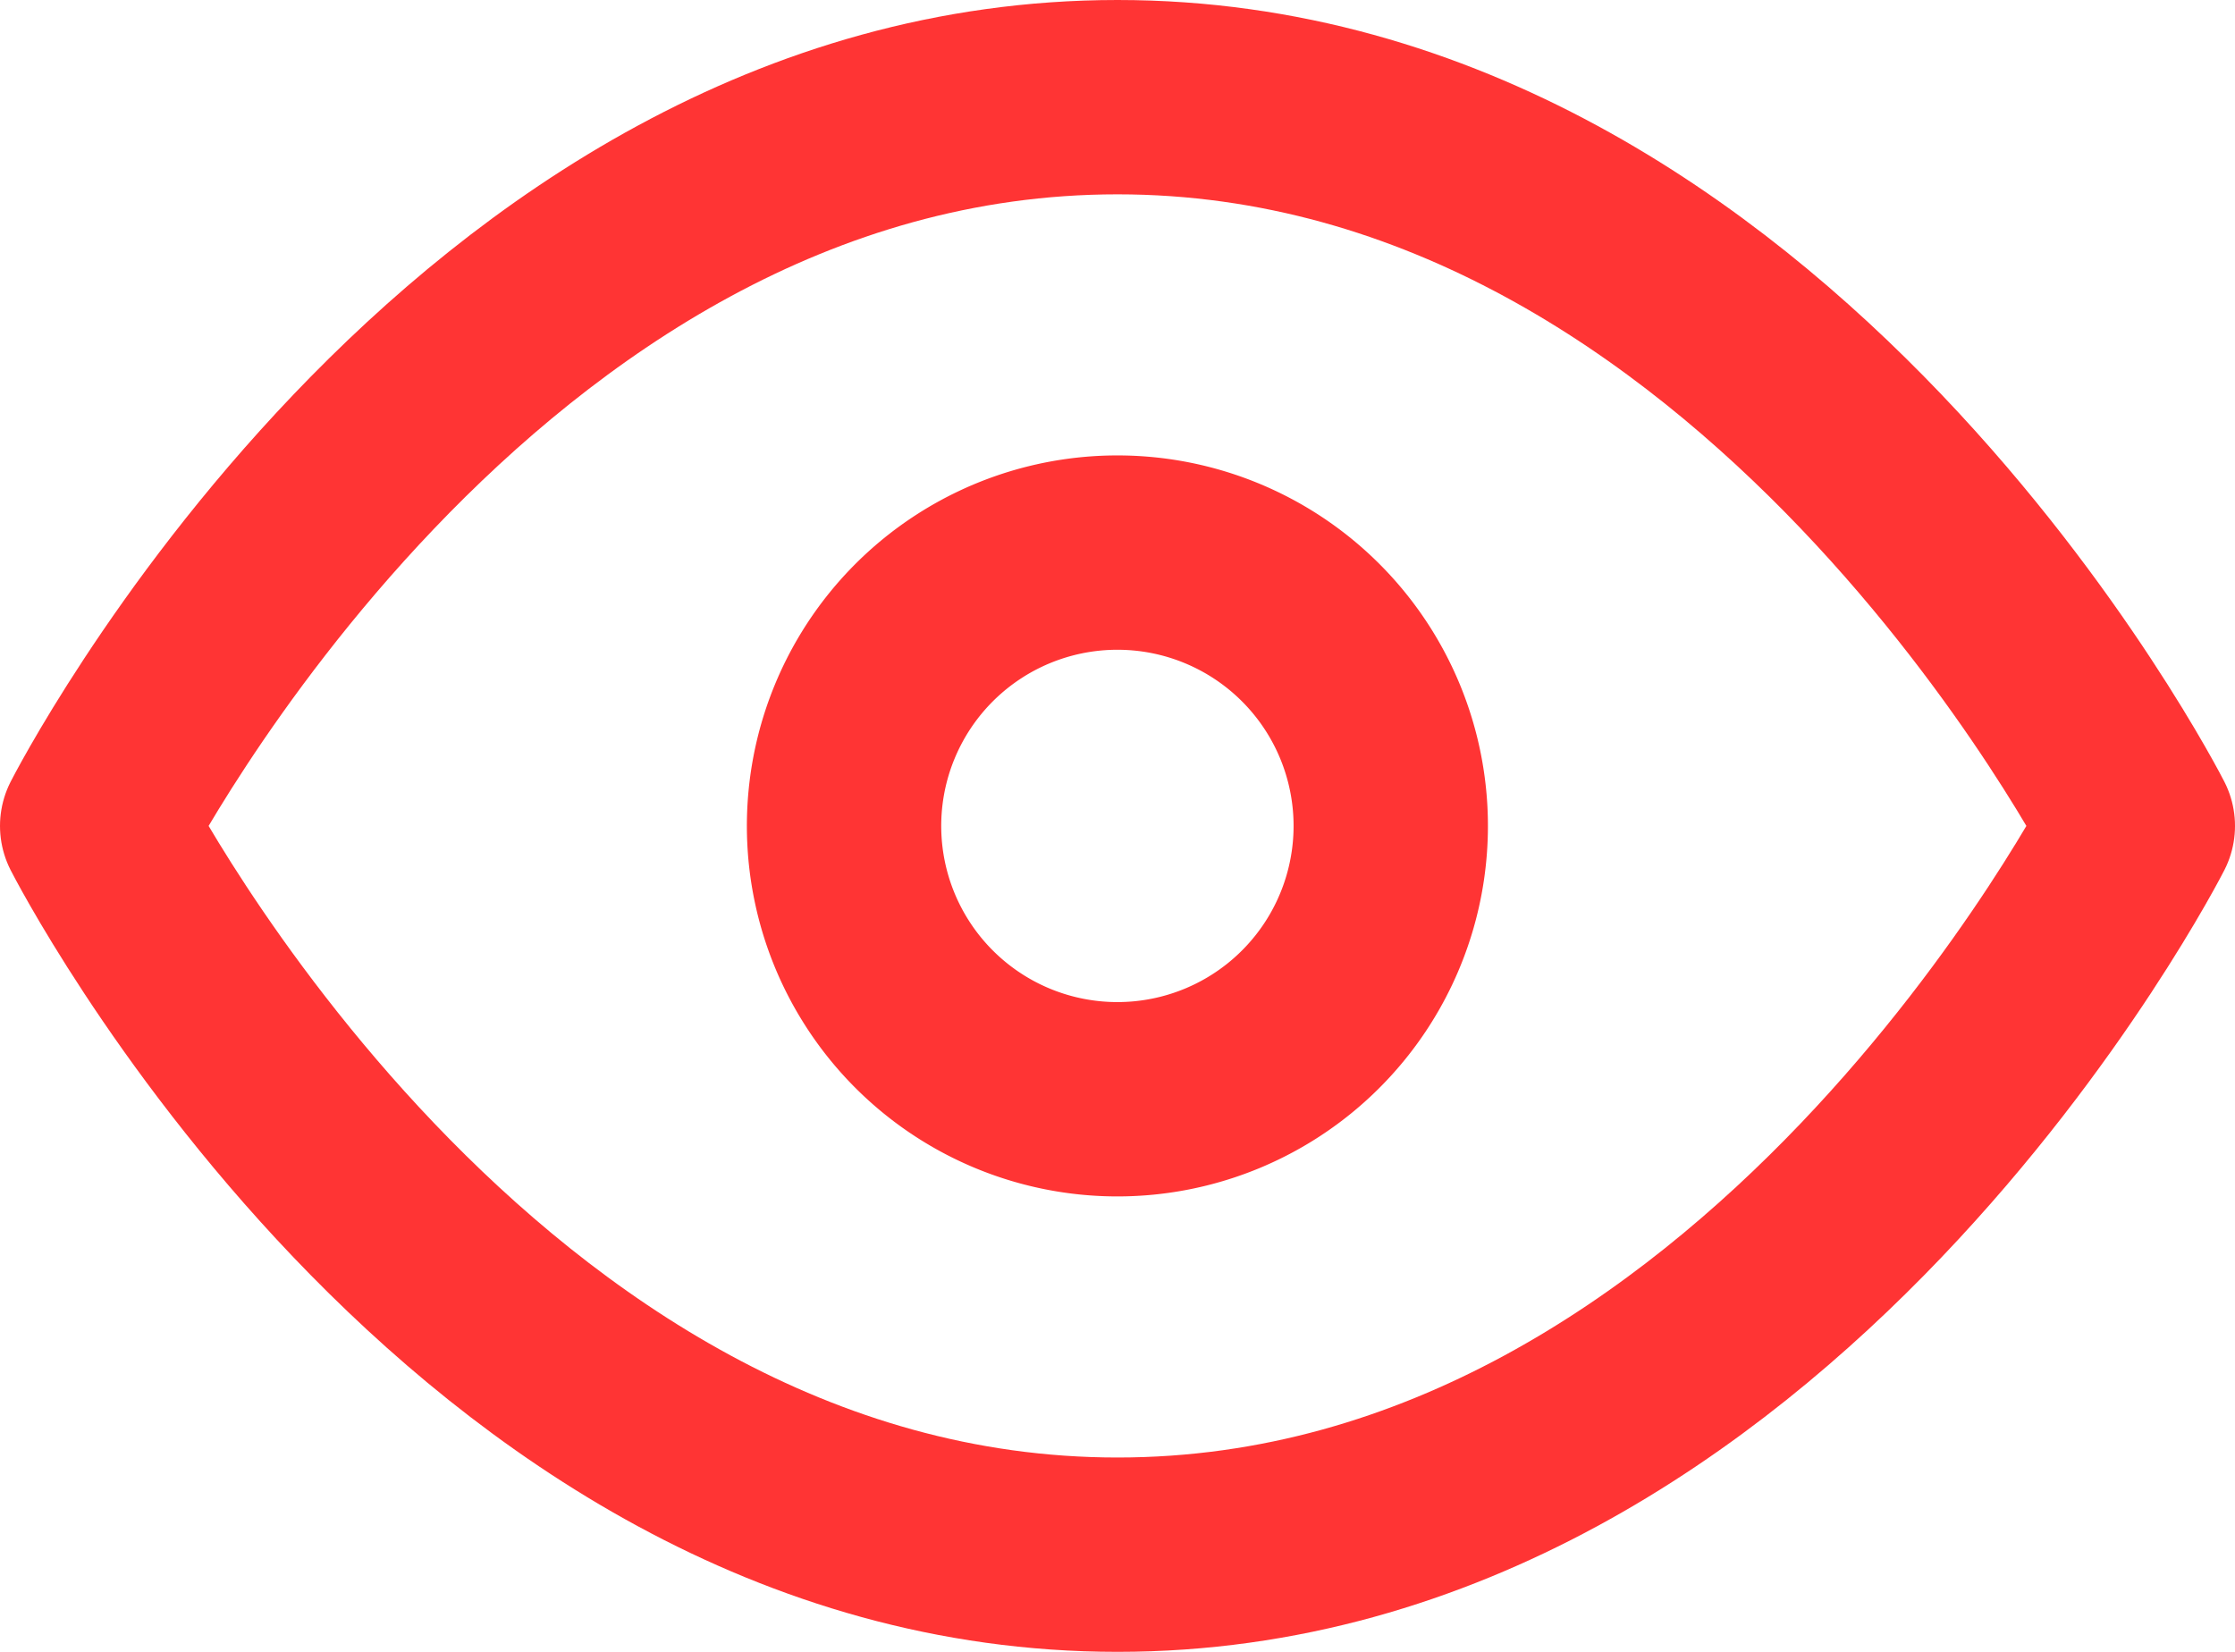 <svg xmlns="http://www.w3.org/2000/svg" width="23" height="17" viewBox="0 0 23 17">
  <g id="post-views" transform="translate(-0.5 -5)">
    <path id="Path_139" data-name="Path 139" d="M1.5,13.5S5.318,6,12,6s10.5,7.5,10.5,7.5S18.682,21,12,21,1.5,13.5,1.5,13.5Z" fill="none" stroke="#ff3434" stroke-linecap="round" stroke-linejoin="round" stroke-width="2"/>
    <path id="Path_140" data-name="Path 140" d="M19.125,16.313A2.813,2.813,0,1,1,16.313,13.5,2.813,2.813,0,0,1,19.125,16.313Z" transform="translate(-4.313 -2.813)" fill="none" stroke="#ff3434" stroke-linecap="round" stroke-linejoin="round" stroke-width="2"/>
  </g>
</svg>
